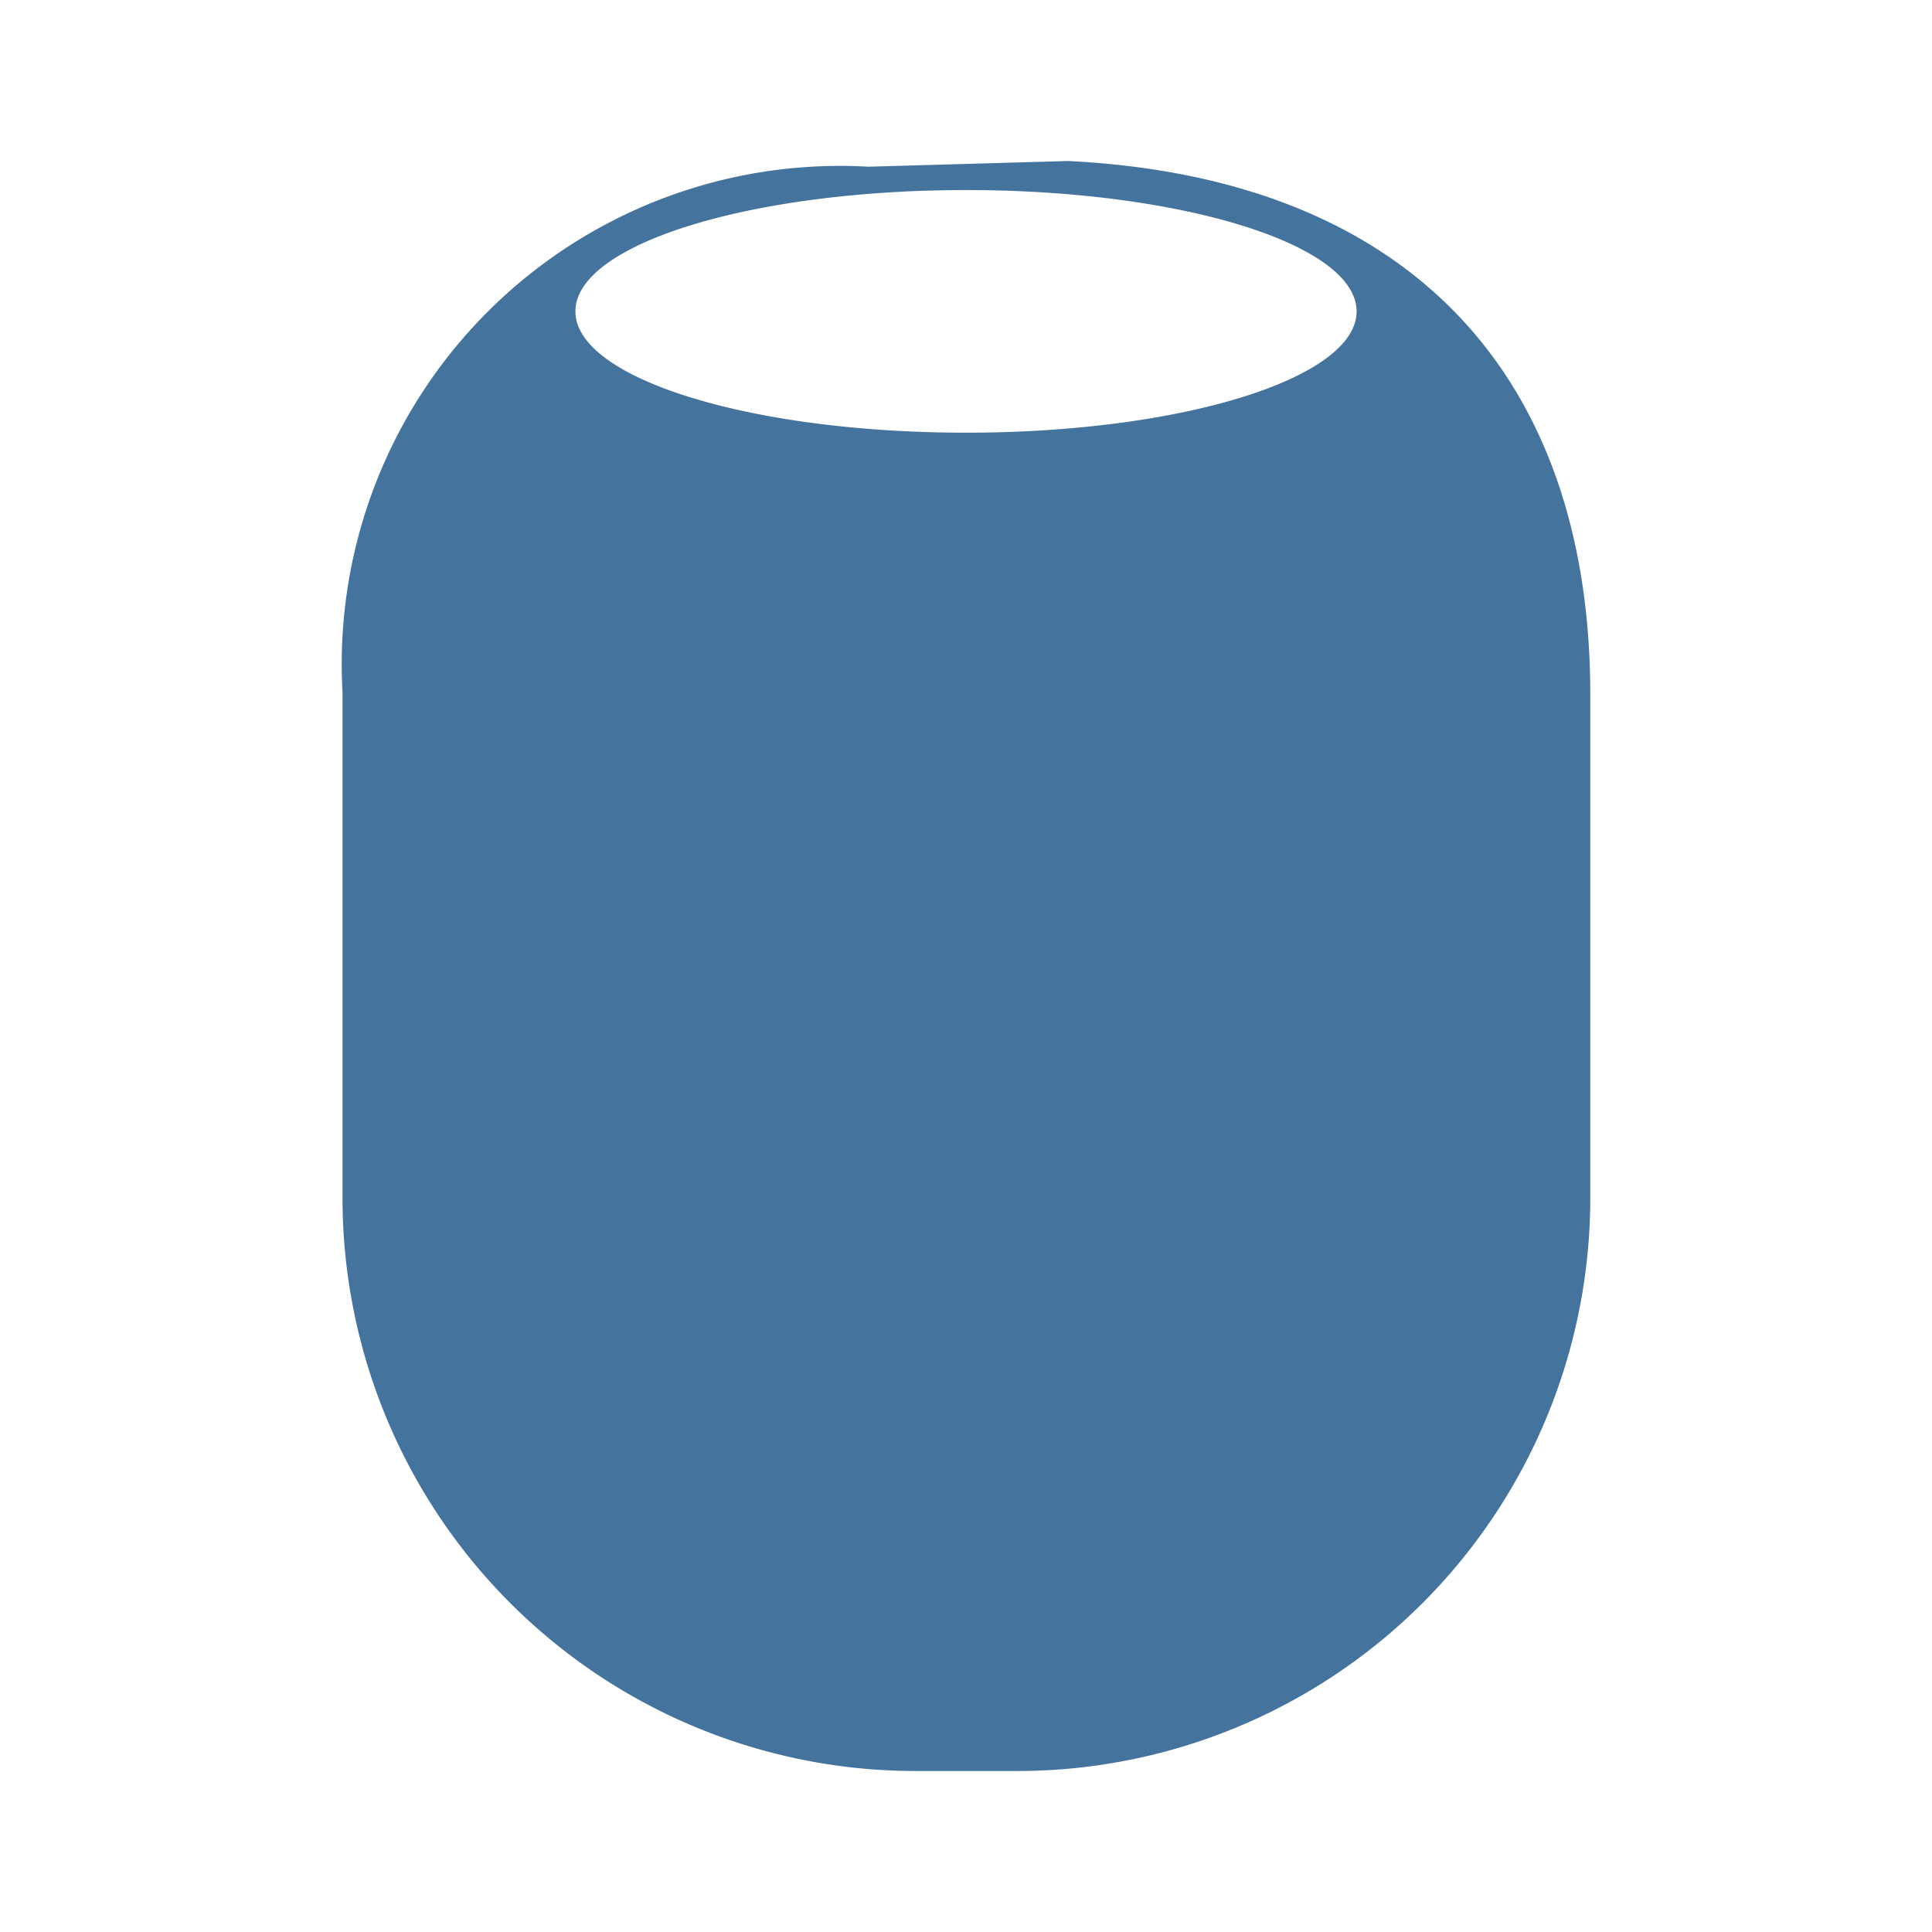 <svg xmlns="http://www.w3.org/2000/svg" width="24" height="24" viewBox="0 0 24 24">
  <path id="Colore_riempimento_1" fill="#44739e" data-name="Colore riempimento 1" class="cls-1" d="M 13.266,2 10.787,2.071 A 6.188,6.188 0 0 0 4.255,8.6 v 6.3 a 7.118,7.118 0 0 0 7.1,7.1 h 1.3 a 7.118,7.118 0 0 0 7.1,-7.1 V 8.6 C 19.745,4.7 17.545,2.211 13.266,2 Z M 12,5.375 C 9.32,5.375 7.148,4.701 7.148,3.868 7.148,3.035 9.32,2.361 12,2.361 c 2.68,0 4.852,0.675 4.852,1.507 0,0.832 -2.172,1.507 -4.852,1.507 z"/>
</svg>
